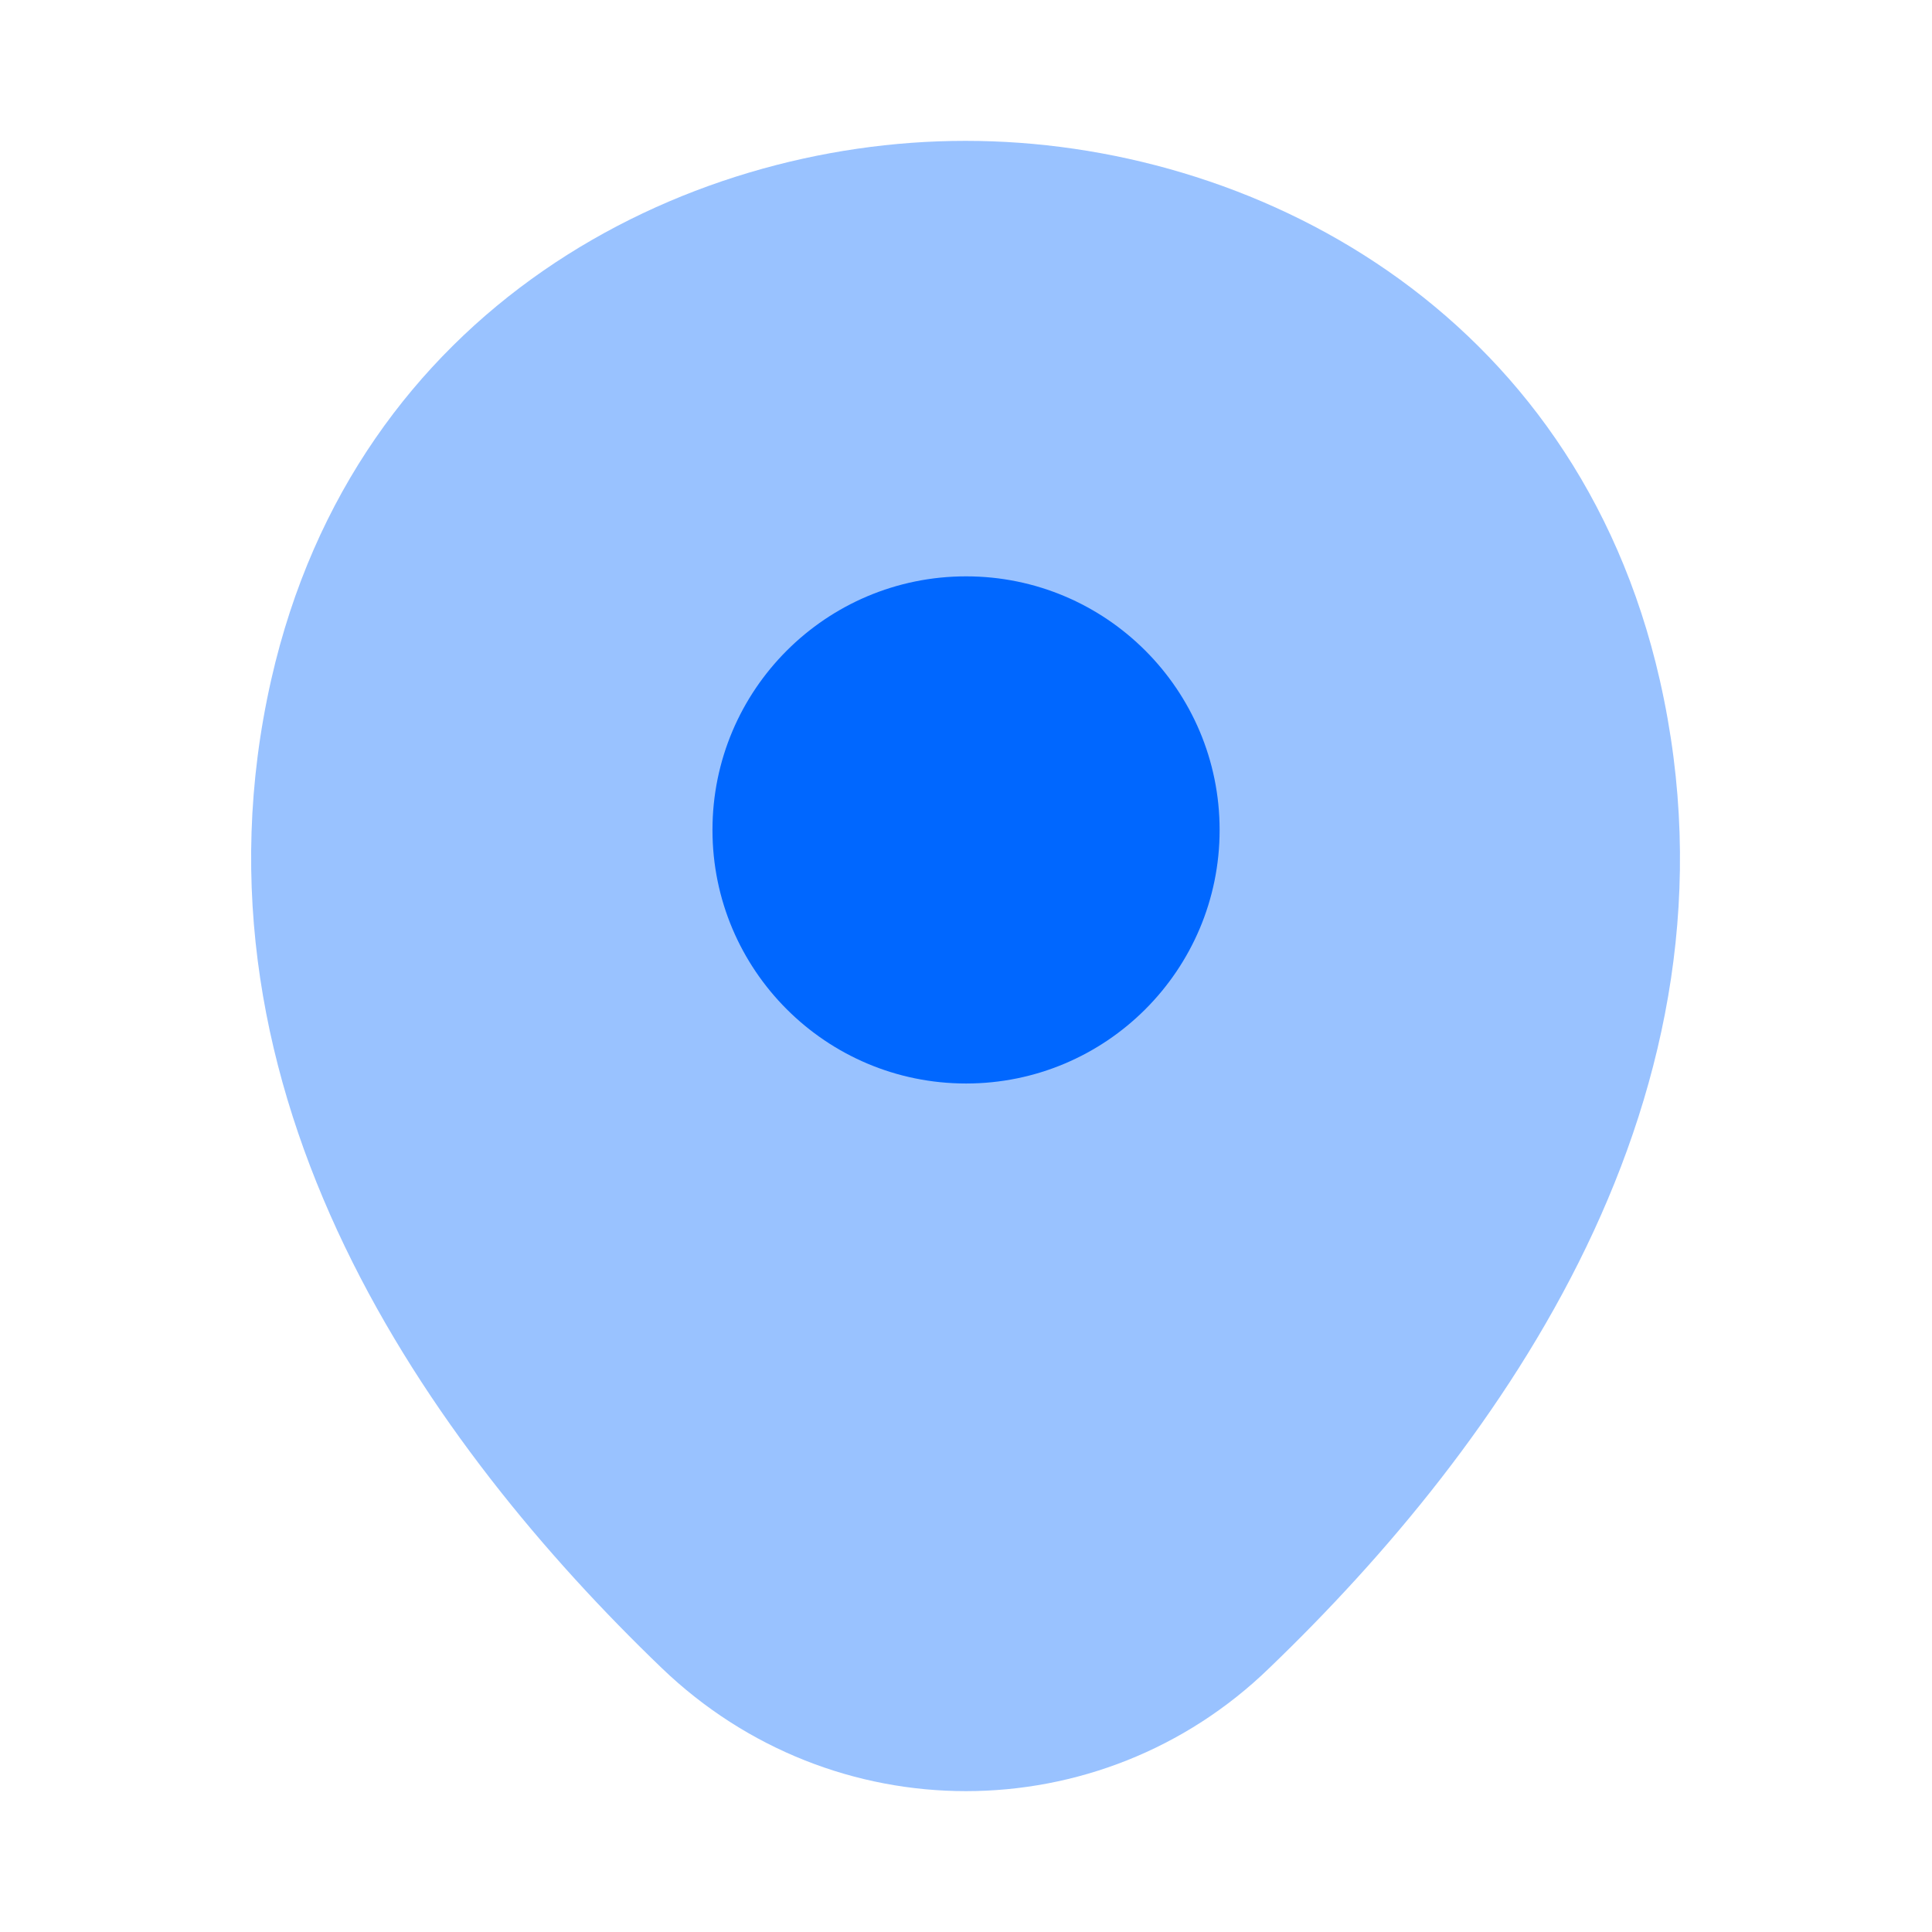 <svg width="22" height="22" viewBox="0 0 22 22" fill="none" xmlns="http://www.w3.org/2000/svg">
<path opacity="0.4" d="M18.901 7.746C17.939 3.511 14.244 1.604 10.999 1.604C10.999 1.604 10.999 1.604 10.99 1.604C7.754 1.604 4.051 3.502 3.089 7.737C2.016 12.467 4.913 16.473 7.534 18.993C8.506 19.928 9.753 20.396 10.999 20.396C12.246 20.396 13.493 19.928 14.455 18.993C17.077 16.473 19.974 12.476 18.901 7.746Z" fill="#0067FF"/>
<path d="M11.001 12.338C12.595 12.338 13.888 11.046 13.888 9.451C13.888 7.856 12.595 6.563 11.001 6.563C9.406 6.563 8.113 7.856 8.113 9.451C8.113 11.046 9.406 12.338 11.001 12.338Z" fill="#0067FF"/>
</svg>
